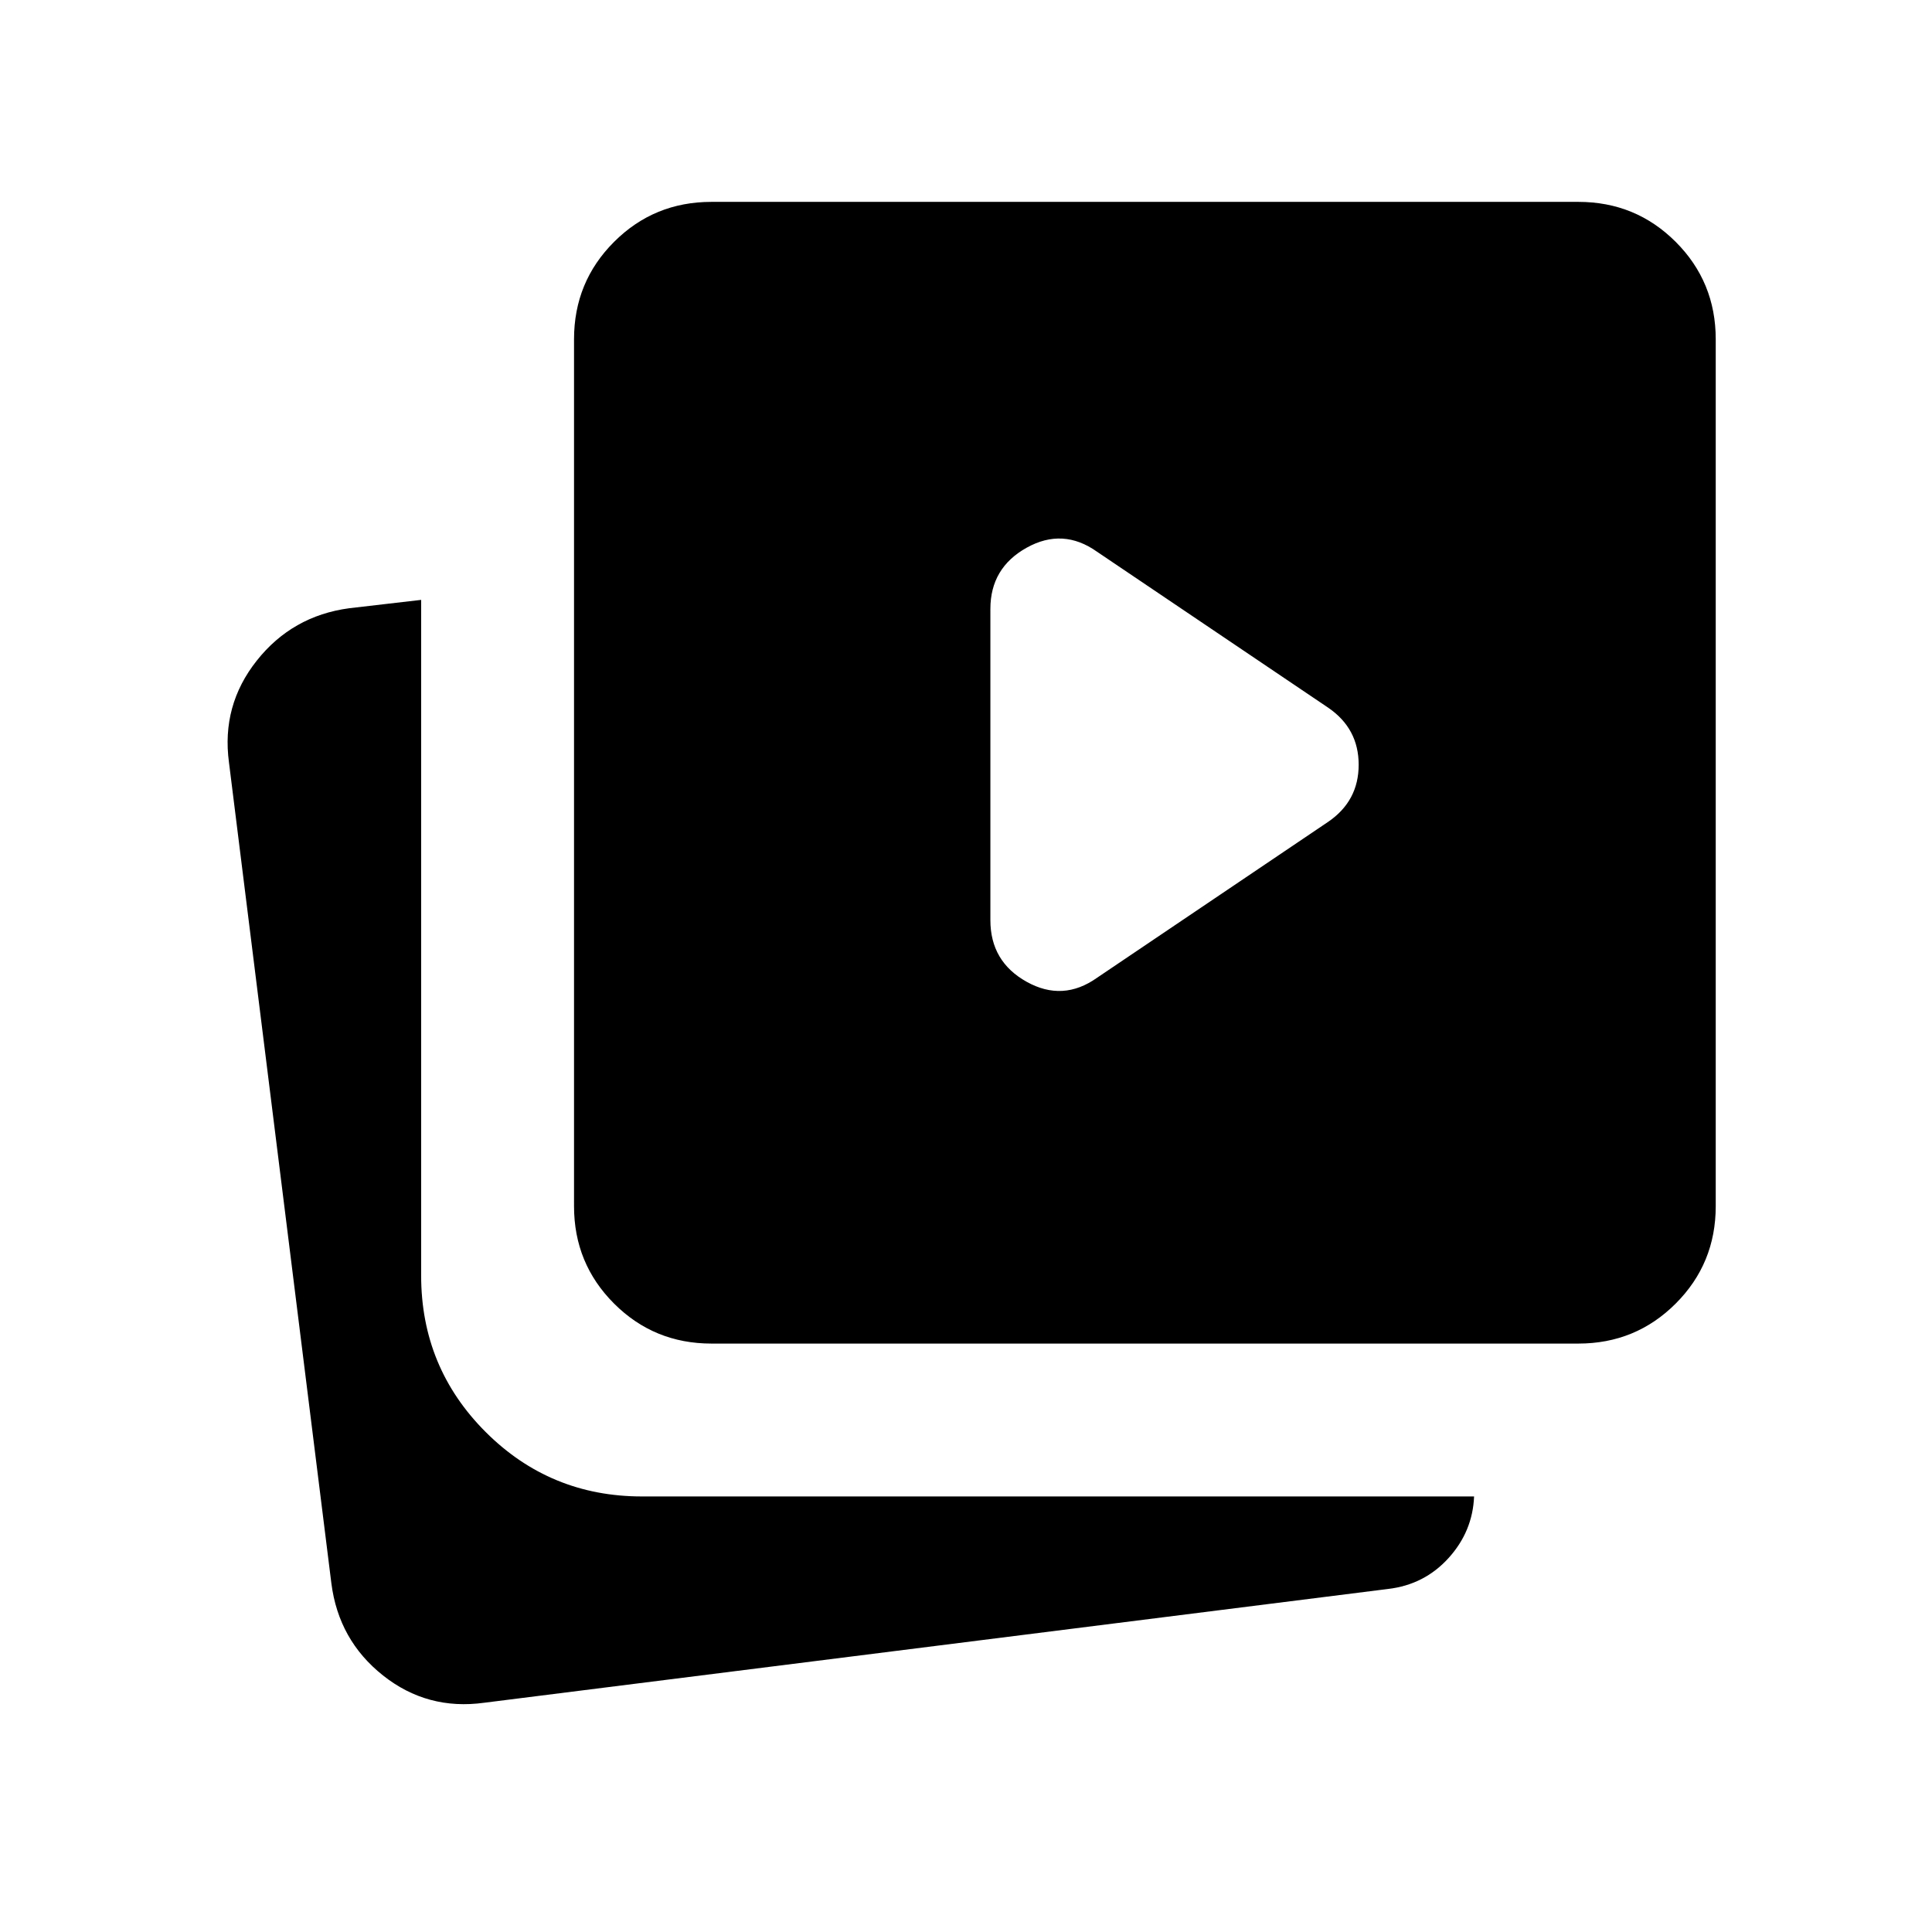 <svg xmlns="http://www.w3.org/2000/svg" height="24" viewBox="0 -960 960 960" width="24"><path d="m545.116-474.155 114.922-77.538q15.077-10.346 15.077-28.307t-15.077-28.307l-114.922-77.538q-16.962-12.039-34.981-2-18.019 10.038-18.019 30.423v154.652q0 20.577 18.019 30.615 18.019 10.039 34.981-2ZM353.5-292.385q-28.5 0-48.384-19.885-19.885-19.884-19.885-48.384v-430.769q0-28.499 19.885-48.384Q325-859.691 353.5-859.691h430.768q28.5 0 48.385 19.884 19.884 19.885 19.884 48.384v430.769q0 28.5-19.884 48.384-19.885 19.885-48.385 19.885H353.5ZM240.654-113.924q-28.307 3.923-50.345-13.558-22.039-17.481-25.654-45.788l-50.884-407.922q-3.808-28.307 13.807-50.538 17.615-22.23 45.923-26.038l35.768-4.154v335.768q0 45.653 32.039 77.692 32.038 32.038 77.692 32.038h413.462q-.693 17.385-12.692 30.615-12 13.231-30 15.346l-449.116 56.539Z"/></svg>
